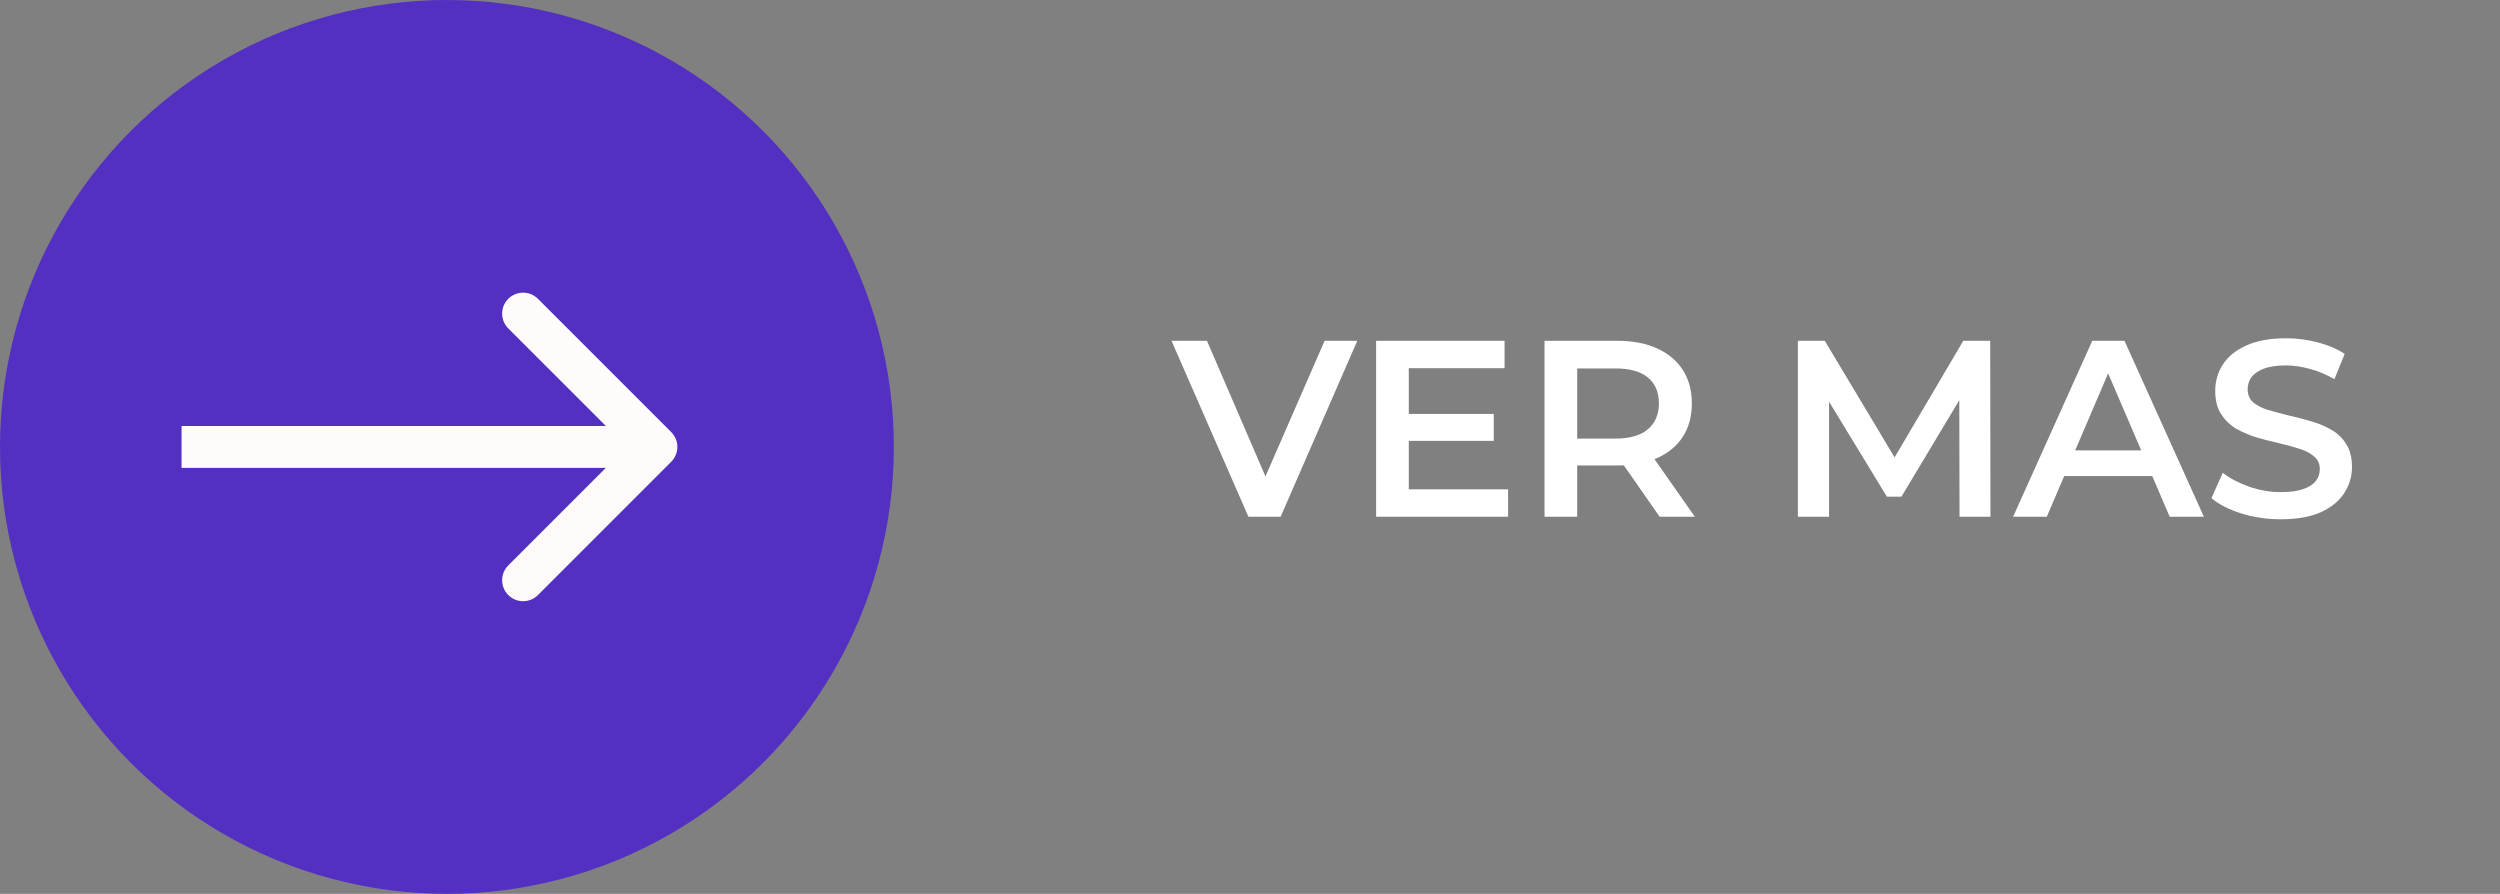 <svg width="179" height="64" viewBox="0 0 179 64" fill="none" xmlns="http://www.w3.org/2000/svg">
<rect x="0" y="0" width="179" height="64" fill="#808080" stroke="none"/>
<circle cx="32" cy="32" r="32" fill="#5330C1"/>
<path d="M48.061 33.061C48.646 32.475 48.646 31.525 48.061 30.939L38.515 21.393C37.929 20.808 36.979 20.808 36.393 21.393C35.808 21.979 35.808 22.929 36.393 23.515L44.879 32L36.393 40.485C35.808 41.071 35.808 42.021 36.393 42.607C36.979 43.192 37.929 43.192 38.515 42.607L48.061 33.061ZM13 33.5H47V30.5H13V33.5Z" fill="#FFFBFB"/>
<path d="M89.388 37L83.88 24.4H86.418L91.332 35.794H89.874L94.842 24.4H97.182L91.692 37H89.388ZM100.689 29.638H106.953V31.564H100.689V29.638ZM100.869 35.038H107.979V37H98.529V24.4H107.727V26.362H100.869V35.038ZM110.588 37V24.4H115.772C116.888 24.4 117.842 24.58 118.634 24.94C119.438 25.3 120.056 25.816 120.488 26.488C120.92 27.16 121.136 27.958 121.136 28.882C121.136 29.806 120.92 30.604 120.488 31.276C120.056 31.936 119.438 32.446 118.634 32.806C117.842 33.154 116.888 33.328 115.772 33.328H111.884L112.928 32.266V37H110.588ZM118.832 37L115.646 32.428H118.148L121.352 37H118.832ZM112.928 32.518L111.884 31.402H115.664C116.696 31.402 117.47 31.18 117.986 30.736C118.514 30.292 118.778 29.674 118.778 28.882C118.778 28.078 118.514 27.46 117.986 27.028C117.47 26.596 116.696 26.38 115.664 26.38H111.884L112.928 25.228V32.518ZM128.728 37V24.4H130.654L136.162 33.598H135.154L140.572 24.4H142.498L142.516 37H140.302L140.284 27.874H140.752L136.144 35.56H135.1L130.42 27.874H130.96V37H128.728ZM144.138 37L149.808 24.4H152.112L157.8 37H155.352L150.474 25.642H151.41L146.55 37H144.138ZM146.748 34.084L147.378 32.248H154.182L154.812 34.084H146.748ZM163.308 37.18C162.324 37.18 161.382 37.042 160.482 36.766C159.582 36.478 158.868 36.112 158.34 35.668L159.15 33.85C159.654 34.246 160.278 34.576 161.022 34.84C161.766 35.104 162.528 35.236 163.308 35.236C163.968 35.236 164.502 35.164 164.91 35.02C165.318 34.876 165.618 34.684 165.81 34.444C166.002 34.192 166.098 33.91 166.098 33.598C166.098 33.214 165.96 32.908 165.684 32.68C165.408 32.44 165.048 32.254 164.604 32.122C164.172 31.978 163.686 31.846 163.146 31.726C162.618 31.606 162.084 31.468 161.544 31.312C161.016 31.144 160.53 30.934 160.086 30.682C159.654 30.418 159.3 30.07 159.024 29.638C158.748 29.206 158.61 28.654 158.61 27.982C158.61 27.298 158.79 26.674 159.15 26.11C159.522 25.534 160.08 25.078 160.824 24.742C161.58 24.394 162.534 24.22 163.686 24.22C164.442 24.22 165.192 24.316 165.936 24.508C166.68 24.7 167.328 24.976 167.88 25.336L167.142 27.154C166.578 26.818 165.996 26.572 165.396 26.416C164.796 26.248 164.22 26.164 163.668 26.164C163.02 26.164 162.492 26.242 162.084 26.398C161.688 26.554 161.394 26.758 161.202 27.01C161.022 27.262 160.932 27.55 160.932 27.874C160.932 28.258 161.064 28.57 161.328 28.81C161.604 29.038 161.958 29.218 162.39 29.35C162.834 29.482 163.326 29.614 163.866 29.746C164.406 29.866 164.94 30.004 165.468 30.16C166.008 30.316 166.494 30.52 166.926 30.772C167.37 31.024 167.724 31.366 167.988 31.798C168.264 32.23 168.402 32.776 168.402 33.436C168.402 34.108 168.216 34.732 167.844 35.308C167.484 35.872 166.926 36.328 166.17 36.676C165.414 37.012 164.46 37.18 163.308 37.18Z" fill="white"/>
</svg>
